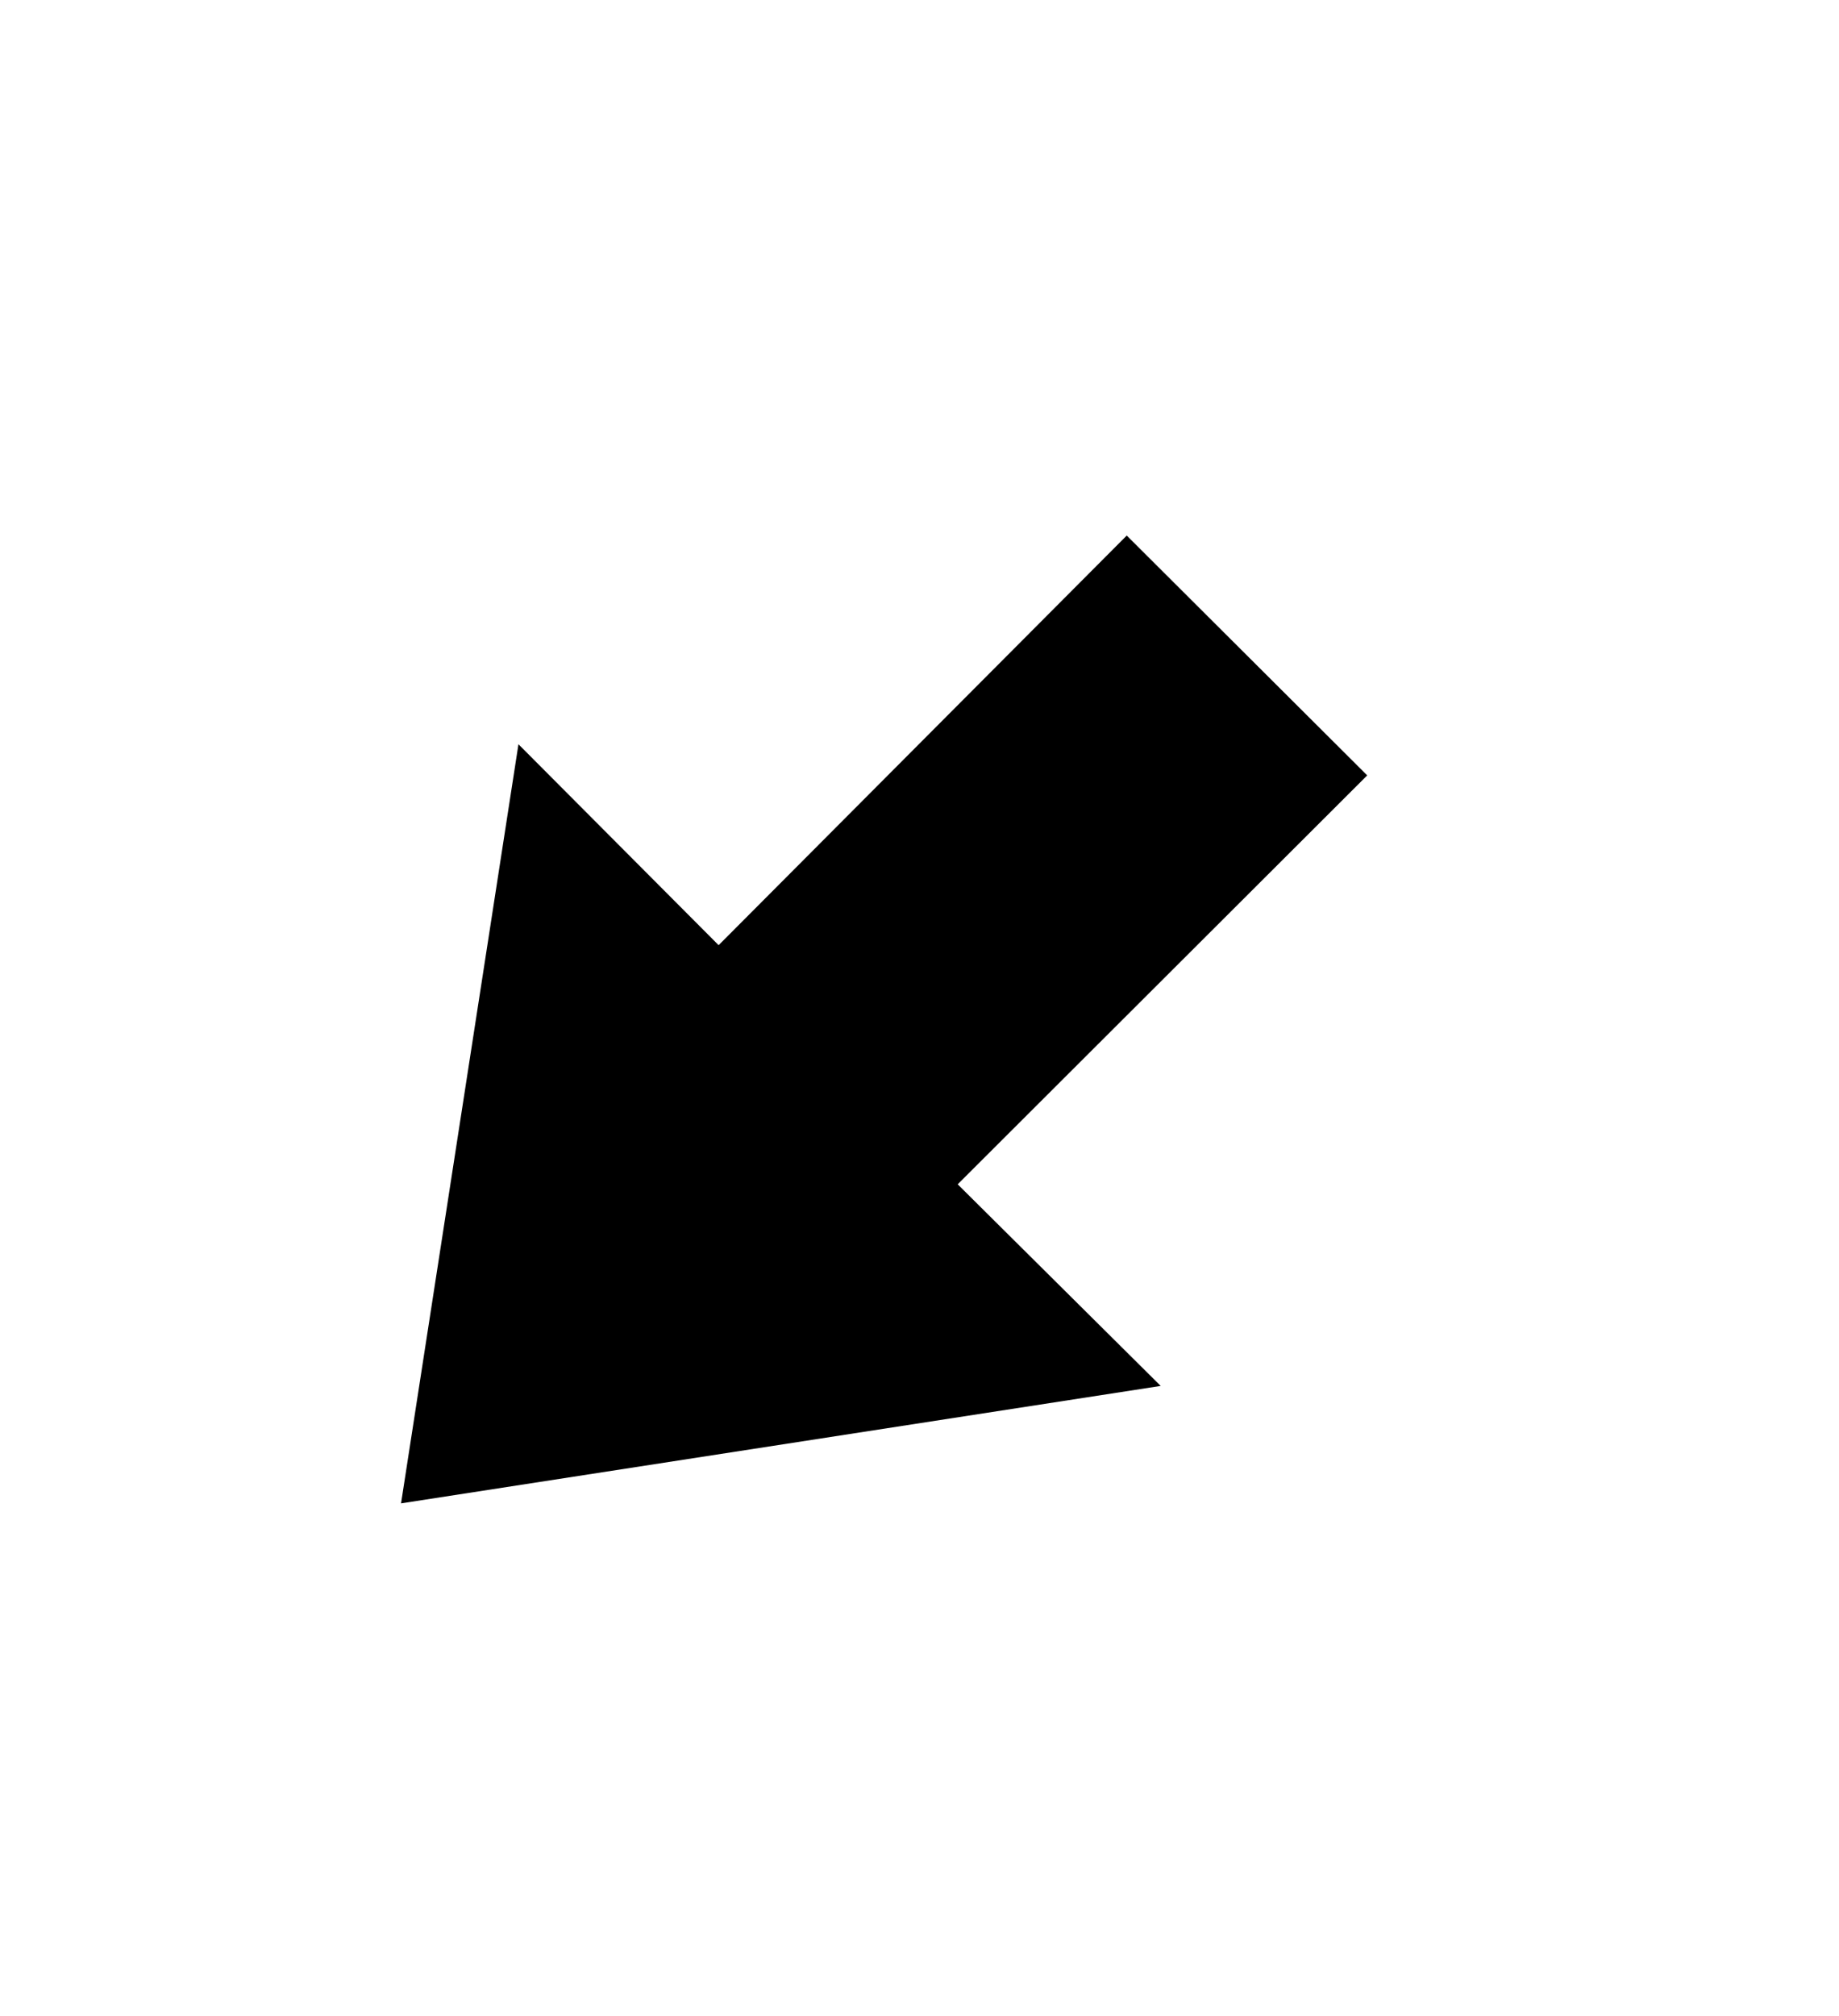 <svg xmlns="http://www.w3.org/2000/svg"
    viewBox="0 0 2600 2850">
  <!--
Digitized data copyright © 2011, Google Corporation.
Android is a trademark of Google and may be registered in certain jurisdictions.
Licensed under the Apache License, Version 2.0
http://www.apache.org/licenses/LICENSE-2.0
  -->
<path d="M1354 1674L1641 1959 567 2125 733 1052 1016 1336 1593 757 1933 1096 1354 1674Z"/>
</svg>